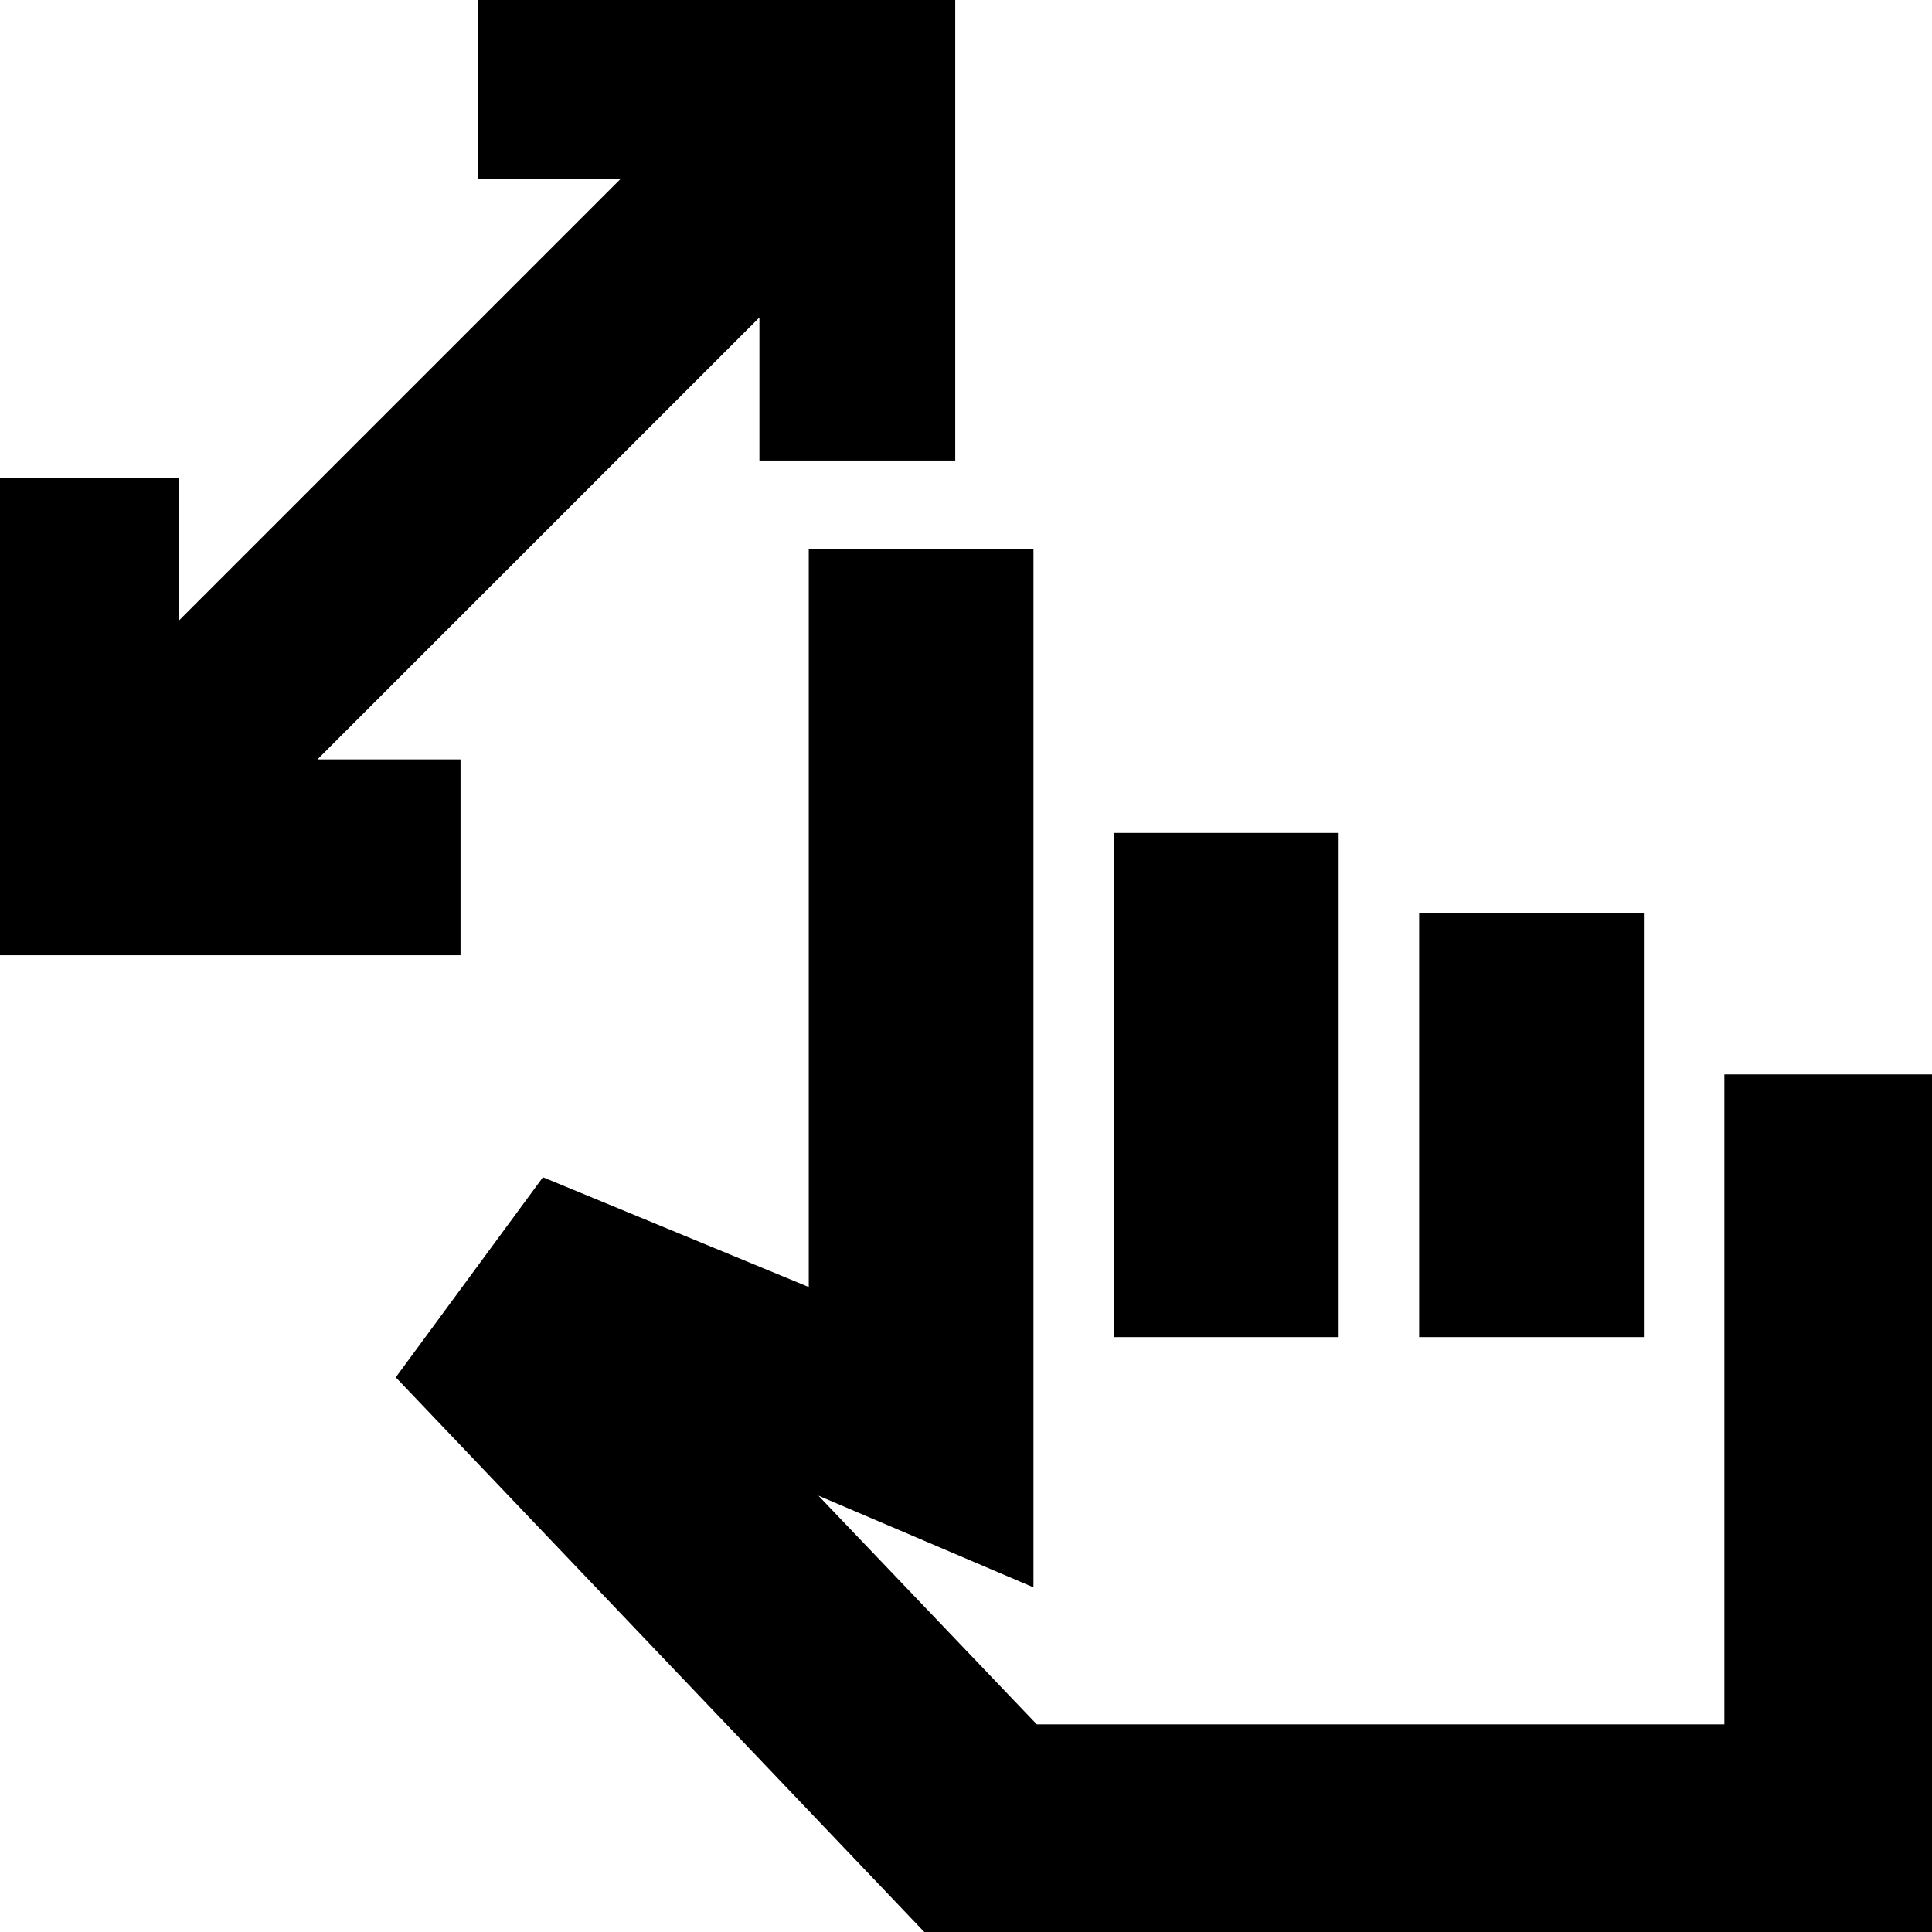 <svg xmlns="http://www.w3.org/2000/svg" height="24" viewBox="0 -960 960 960" width="24"><path d="M377.35-731.17v-71.09L157.74-582.65h71.09v97.3H-8.48v-237.3h97.31v71.08l219.6-219.6h-71.08v-97.31h237.3v237.31h-97.3Zm90 739.65-270.7-284.09 73.13-99.43 132.09 54.56v-366.78h111.65v516l-106.87-45.57 108.52 113.66h341.66v-322.96h111.65V8.48H467.35Zm86.17-304.09v-250.52h111.65v250.52H553.52Zm151.65 0v-210.52h111.66v210.52H705.17Zm-20 74.44Z"/></svg>